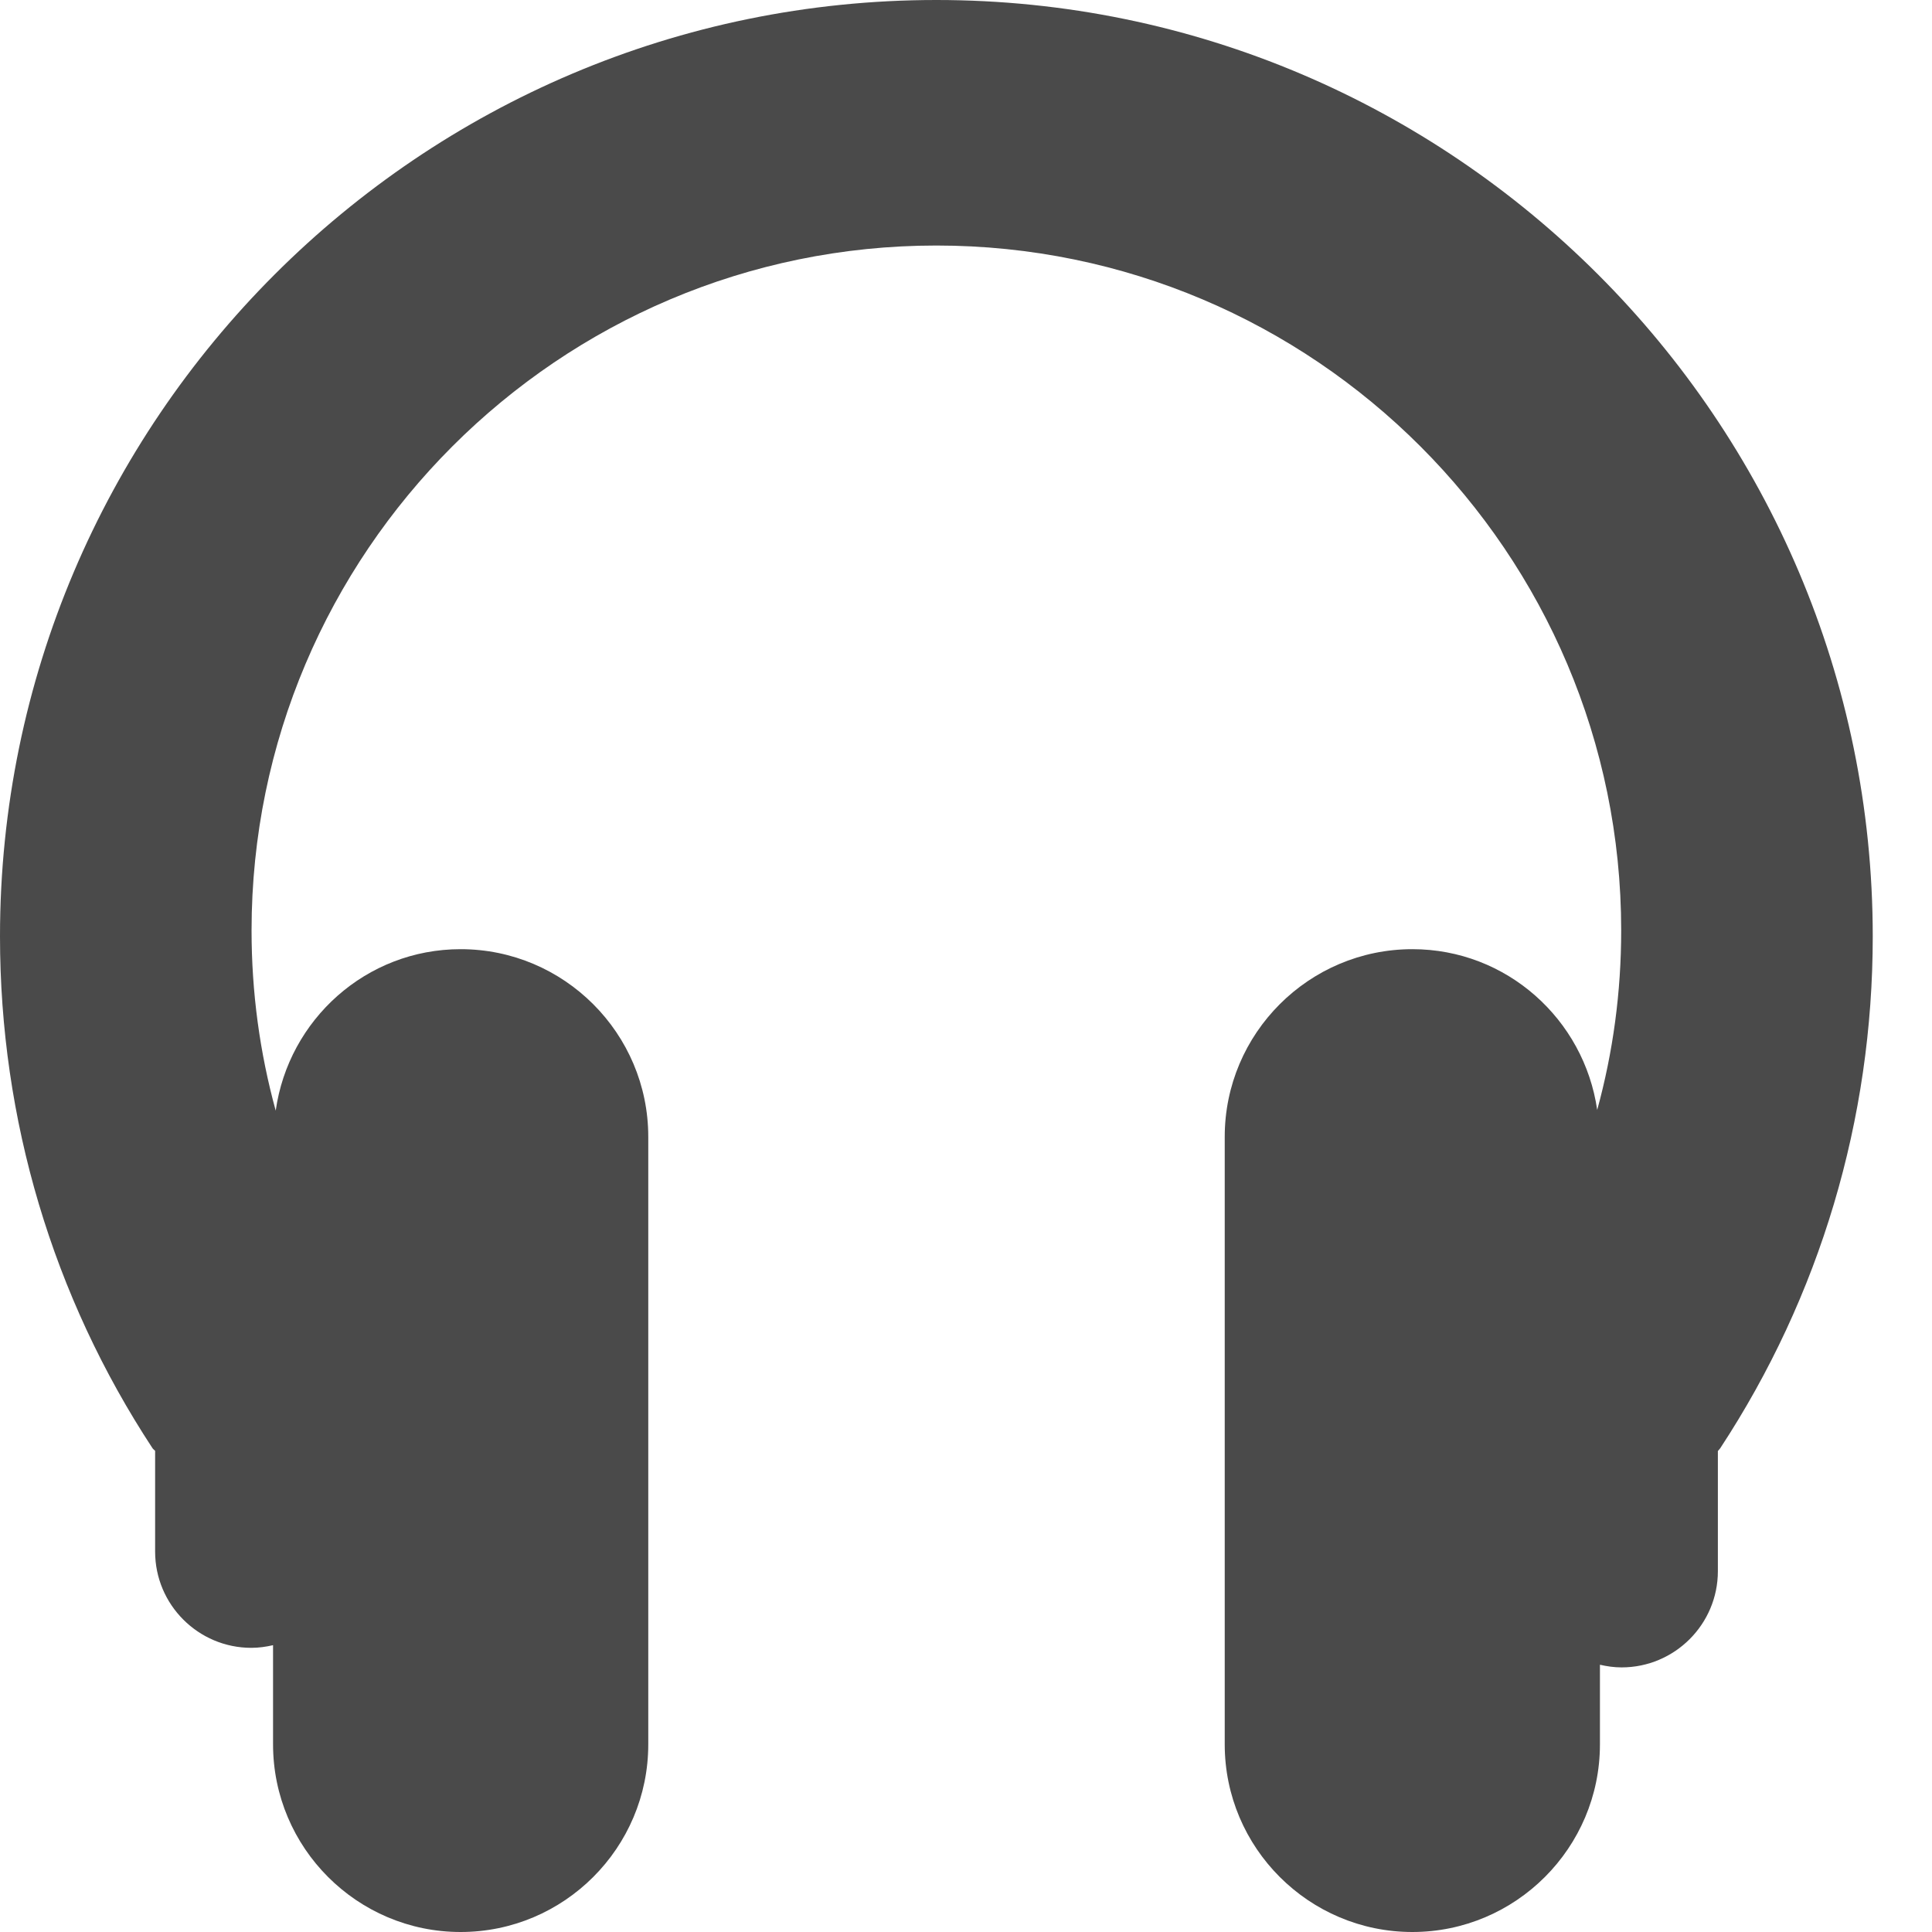 <svg width="24" height="24" viewBox="0 0 24 24" fill="none" xmlns="http://www.w3.org/2000/svg">
<path d="M11.632 0C5.218 0 0 5.218 0 11.632C0 13.906 0.655 16.104 1.895 17.991C1.904 18.004 1.917 18.011 1.927 18.023V19.275C1.927 19.934 2.463 20.47 3.122 20.47C3.215 20.47 3.305 20.457 3.392 20.437V21.669C3.392 22.954 4.437 24 5.722 24C7.008 24 8.053 22.954 8.053 21.669V14.122C8.053 12.837 7.007 11.791 5.722 11.791C4.548 11.791 3.584 12.667 3.425 13.797C3.227 13.076 3.125 12.328 3.125 11.558C3.125 6.867 6.941 3.05 11.632 3.05C16.323 3.05 20.139 6.867 20.139 11.558C20.139 12.325 20.038 13.07 19.841 13.788C19.678 12.662 18.716 11.791 17.545 11.791C16.26 11.791 15.214 12.837 15.214 14.122V21.669C15.214 22.954 16.26 24 17.545 24C18.829 24 19.875 22.954 19.875 21.669V20.68C19.962 20.7 20.051 20.713 20.144 20.713C20.803 20.713 21.34 20.177 21.34 19.518V18.025C21.349 18.013 21.36 18.004 21.369 17.991C22.608 16.104 23.264 13.906 23.264 11.632C23.263 5.218 18.045 0 11.632 0Z" fill="#4A4A4A"/>
</svg>
